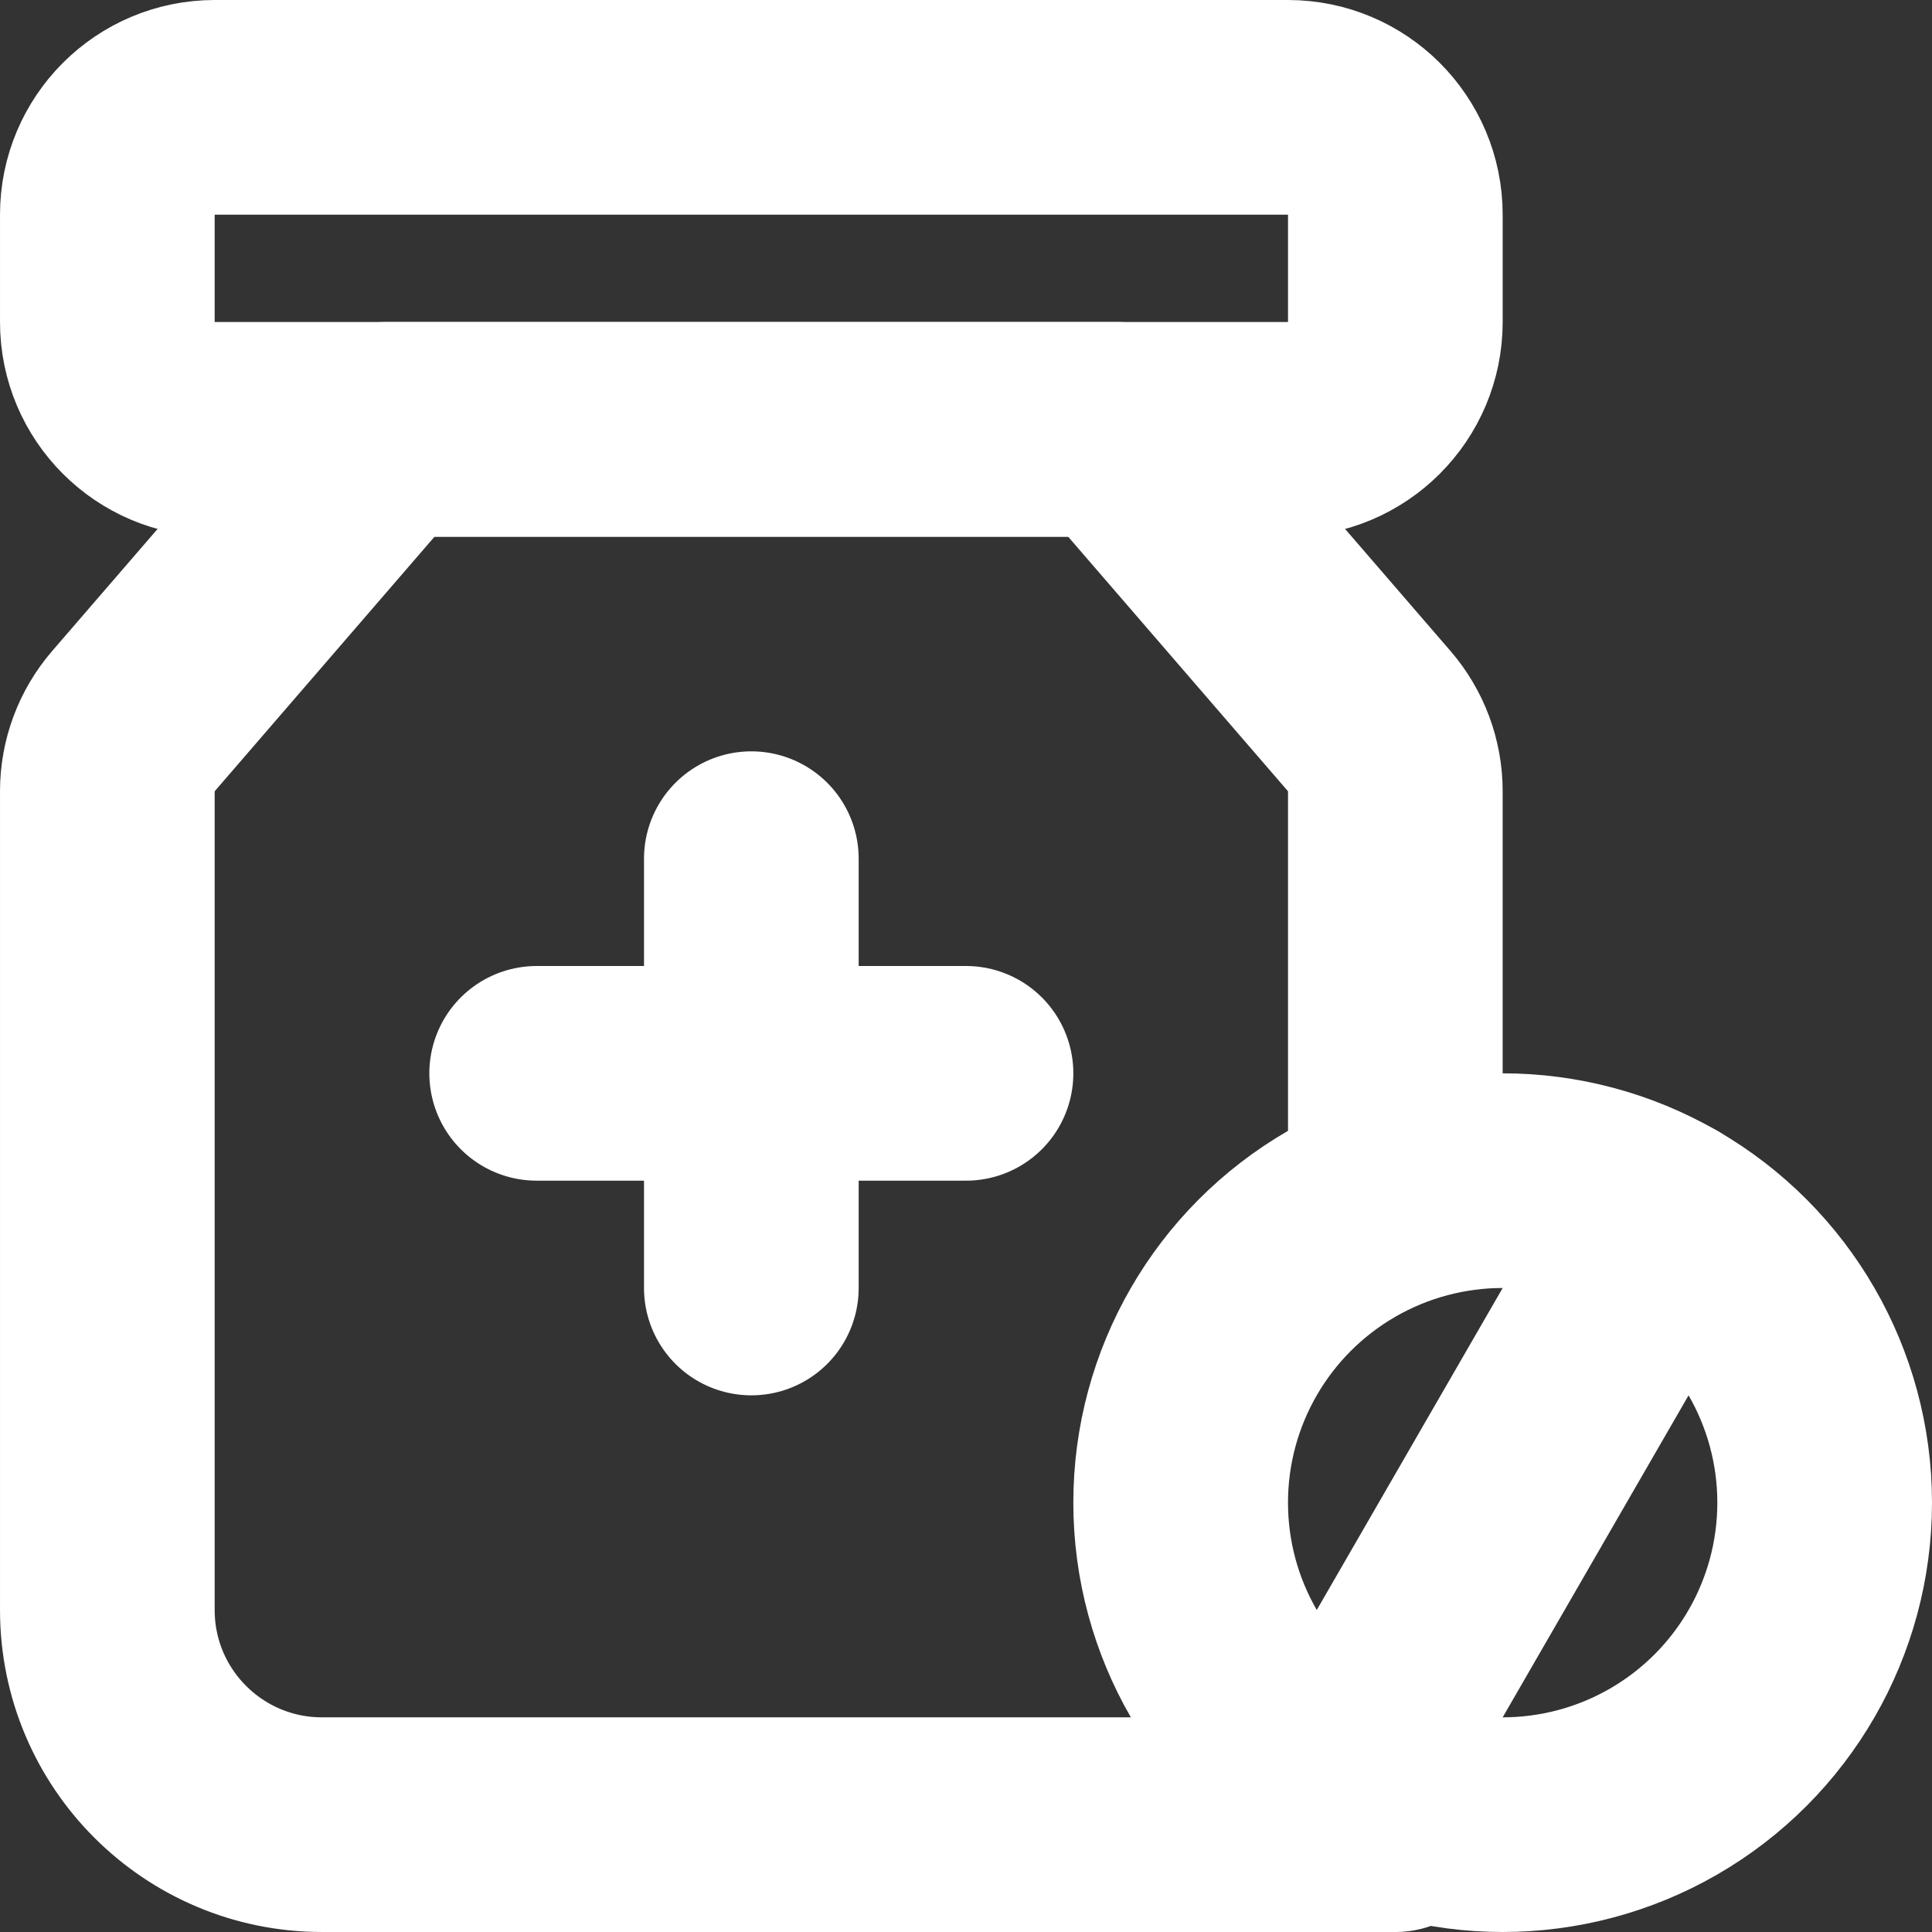 <?xml version="1.0" encoding="UTF-8"?>
<!DOCTYPE svg PUBLIC "-//W3C//DTD SVG 1.1//EN" "http://www.w3.org/Graphics/SVG/1.1/DTD/svg11.dtd">
<!-- Creator: CorelDRAW 2020 (64-Bit) -->
<svg xmlns="http://www.w3.org/2000/svg" xml:space="preserve" width="1875px" height="1875px" version="1.1" style="shape-rendering:geometricPrecision; text-rendering:geometricPrecision; image-rendering:optimizeQuality; fill-rule:evenodd; clip-rule:evenodd"
viewBox="0 0 1875 1875"
 xmlns:xlink="http://www.w3.org/1999/xlink"
 xmlns:xodm="http://www.corel.com/coreldraw/odm/2003">
 <rect x="0" y="0" width="1875" height="1875" fill="#333333" stroke="none"/>
 <defs>
  <style type="text/css">
   <![CDATA[
    .str0 {stroke:white;stroke-width:208.33;stroke-linecap:round;stroke-linejoin:round;stroke-miterlimit:22.926}
    .fil0 {fill:none}
   ]]>
  </style>
 </defs>
 <g id="Capa_x0020_1">
  <g id="_2348301413728">
   <path class="fil0 str0" d="M208.33 104.17l1041.67 0c57.52,0 104.17,46.64 104.17,104.16l0 104.17c0,57.52 -46.65,104.17 -104.17,104.17l-1041.67 0c-57.51,0 -104.16,-46.65 -104.16,-104.17l0 -104.17c0,-57.52 46.65,-104.16 104.17,-104.16z"/>
   <path class="fil0 str0" d="M1354.17 1770.83l-625 0 -416.67 0c-115.06,0 -208.33,-93.27 -208.33,-208.33l0 -794.58c0,-24.99 8.99,-49.16 25.33,-68.08l244.55 -283.17 355.12 0 355.11 0 244.55 283.17c16.35,18.92 25.34,43.09 25.34,68.08l0 377.91"/>
   <path class="fil0 str0" d="M520.83 1041.67l208.34 0m0 0l208.33 0m-208.33 0l0 -208.33m0 208.33l0 208.33"/>
   <circle class="fil0 str0" cx="1458.33" cy="1458.33" r="312.5"/>
   <line class="fil0 str0" x1="1614.58" y1="1187.71" x2="1302.08" y2= "1728.97" />
  </g>
 </g>
</svg>
